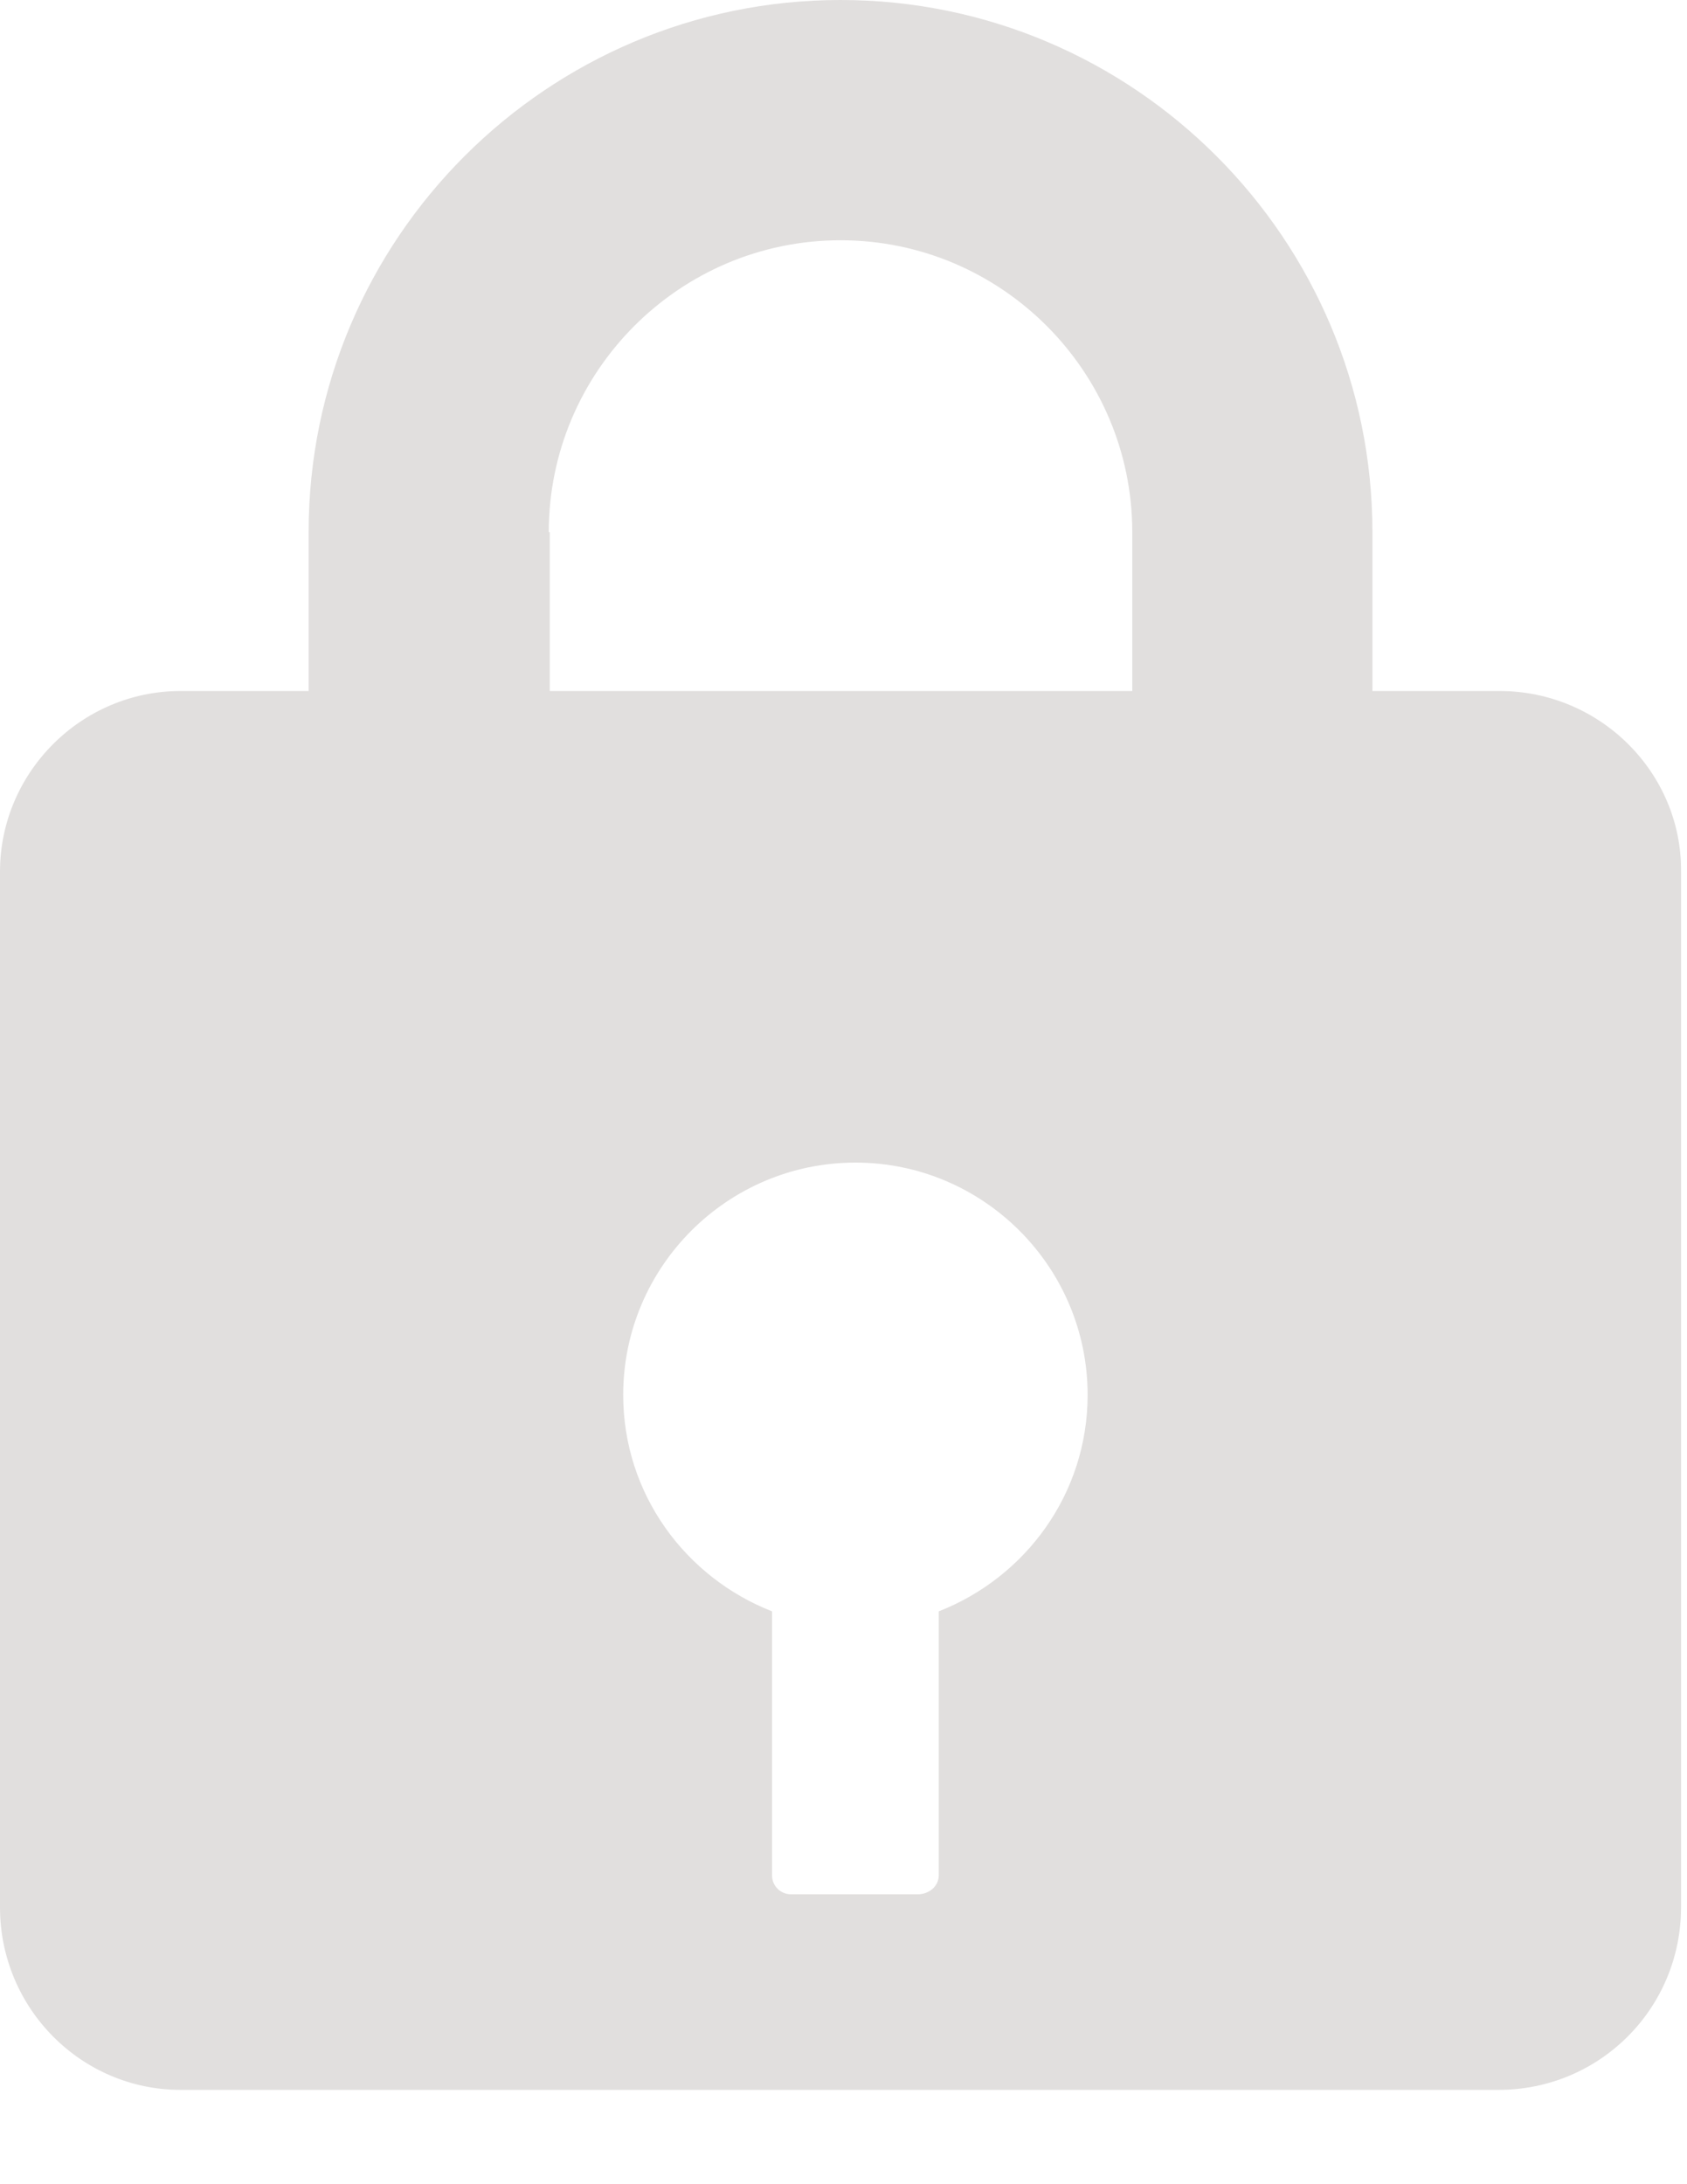 <svg width="17" height="22" viewBox="0 0 17 22" fill="none" xmlns="http://www.w3.org/2000/svg">
<path d="M15.11 6.96H13.83V5.36C13.83 2.41 11.43 0 8.47 0C5.52 0 3.11 2.4 3.11 5.36V6.96H1.82C0.82 6.96 0 7.78 0 8.78V19.21C0 20.23 0.82 21.05 1.82 21.05H15.1C16.12 21.05 16.94 20.23 16.94 19.21V8.78C16.95 7.79 16.13 6.96 15.11 6.96ZM5.53 5.36C5.53 3.74 6.85 2.42 8.47 2.42C10.09 2.42 11.41 3.74 11.41 5.36V6.96H5.54V5.36H5.53ZM9.46 16.23V18.89C9.46 19 9.36 19.08 9.25 19.08H7.97C7.87 19.08 7.78 19 7.78 18.89V16.23C6.91 15.89 6.28 15.05 6.28 14.05C6.28 12.76 7.33 11.71 8.62 11.71C9.91 11.71 10.96 12.76 10.96 14.05C10.96 15.05 10.33 15.89 9.46 16.23Z" fill="#E1DFDE"/>
</svg>

